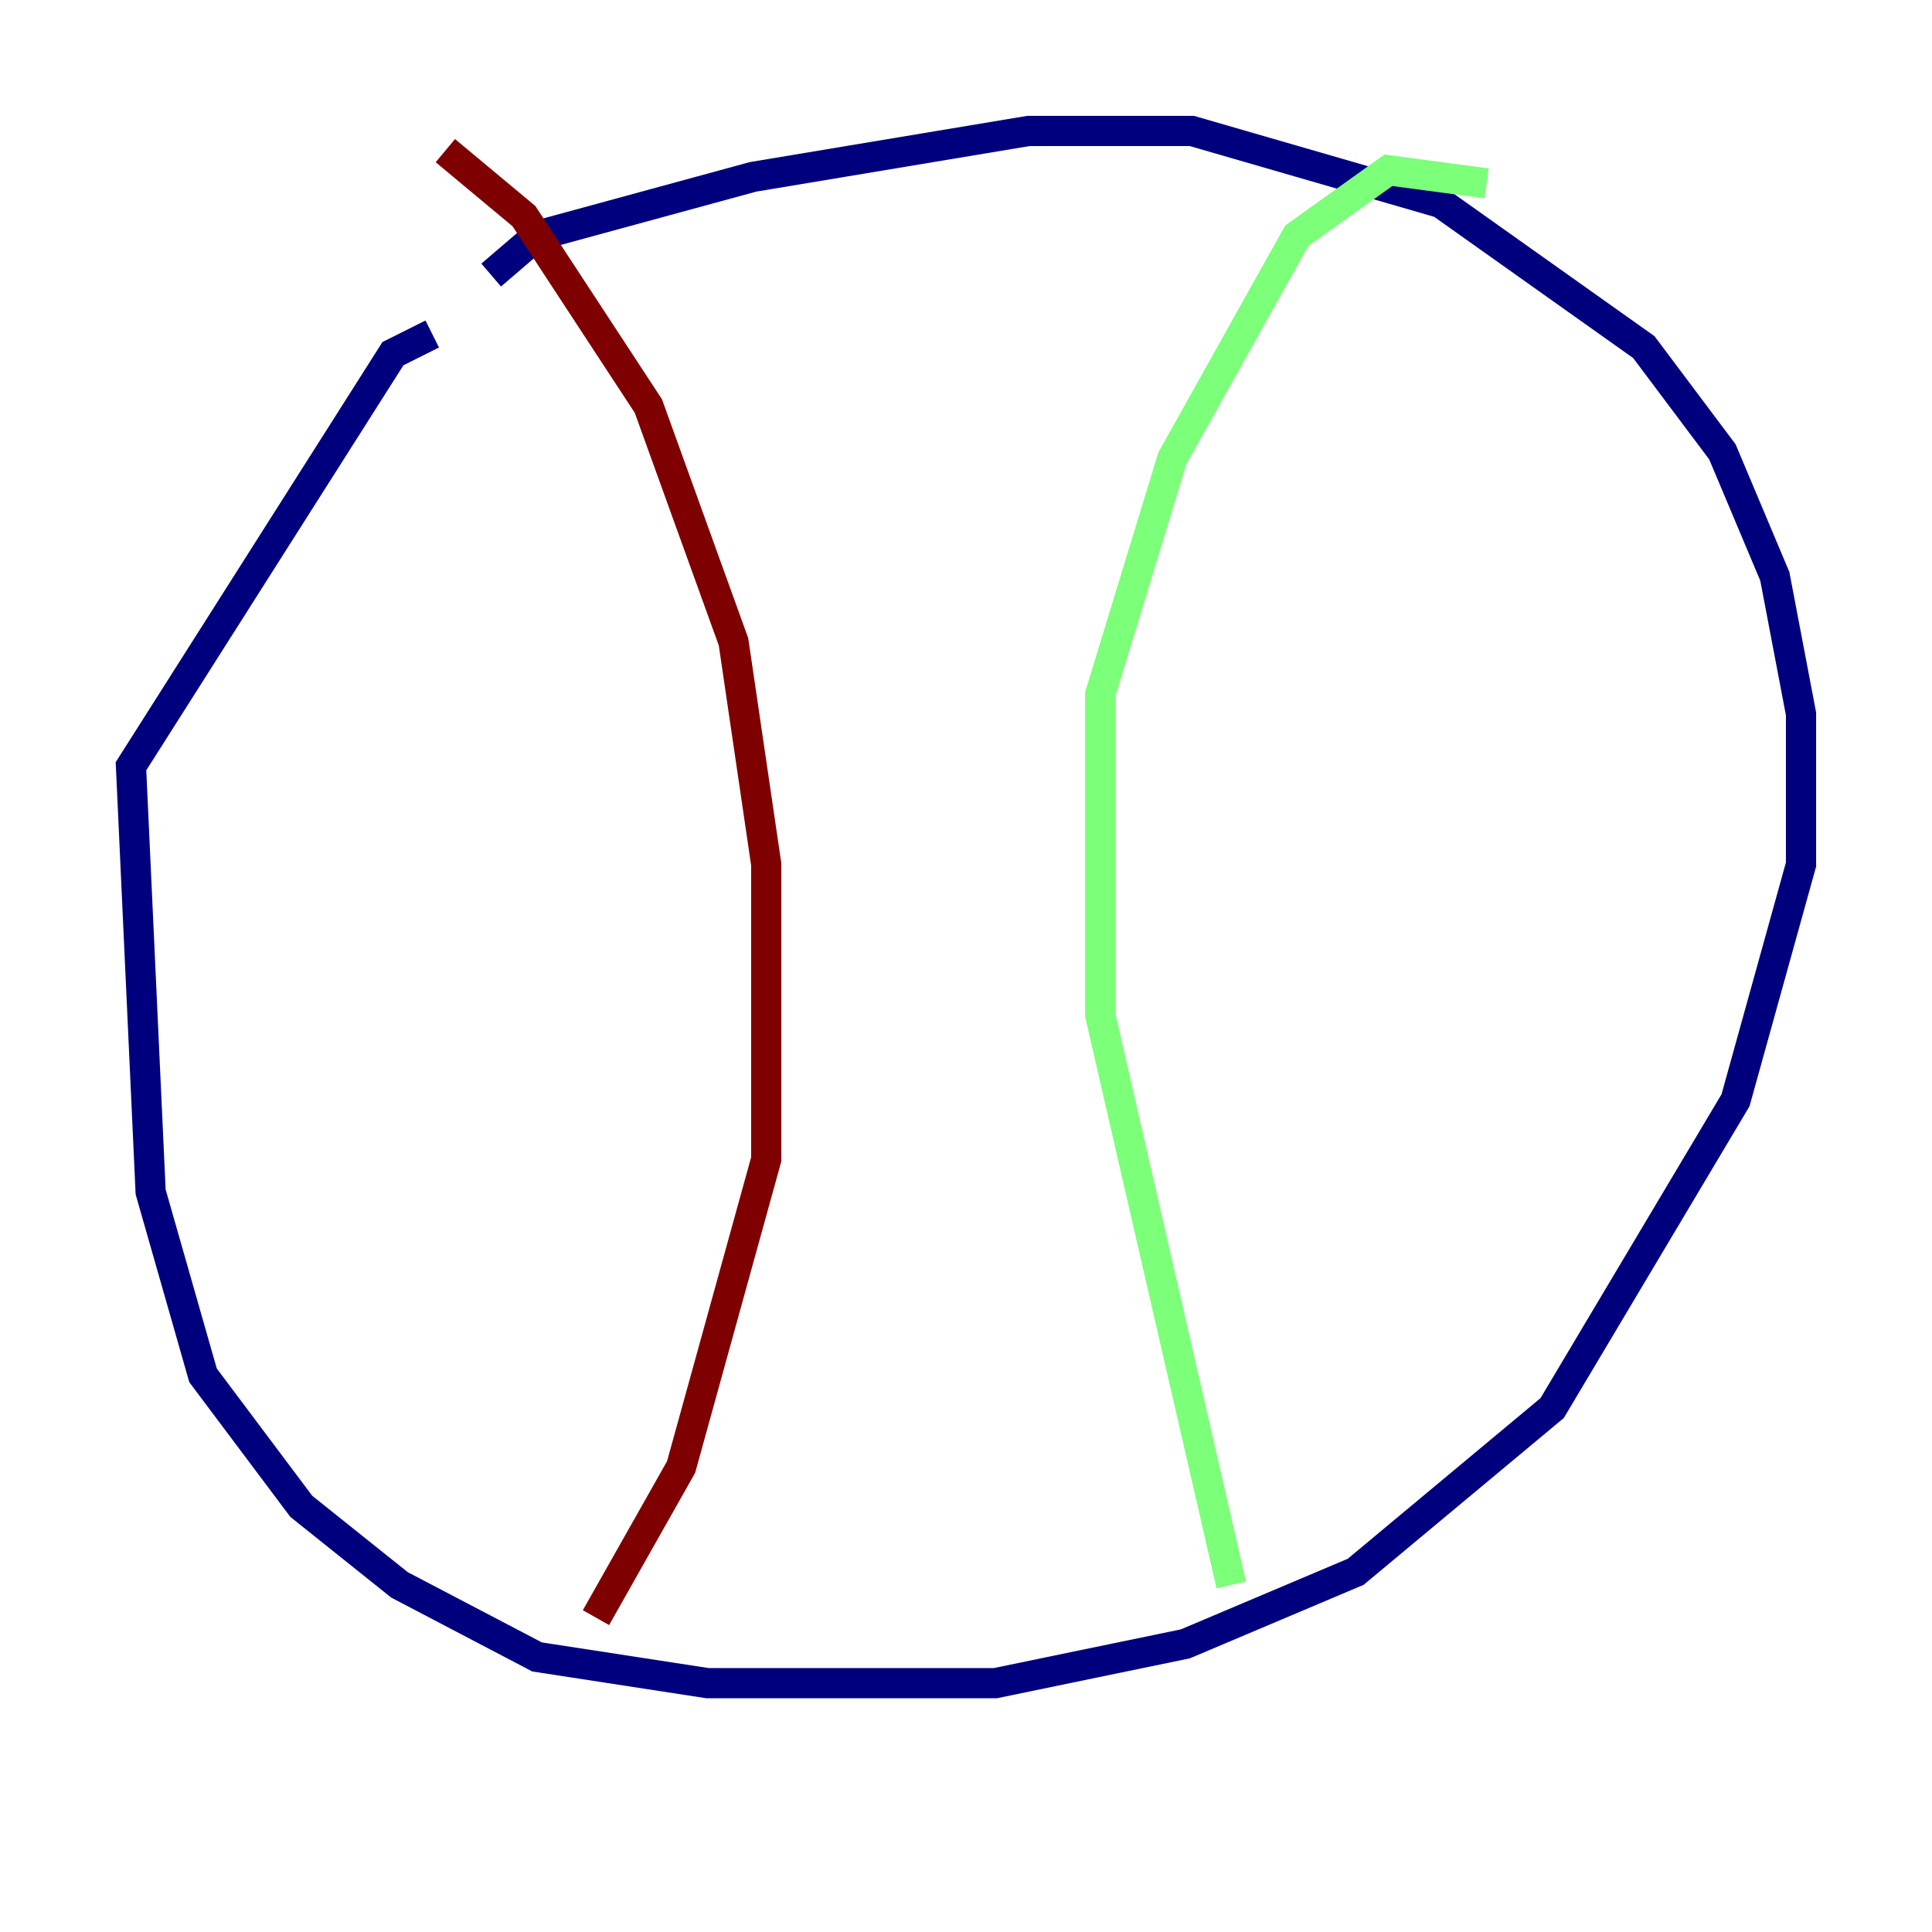 <?xml version="1.0" encoding="utf-8" ?>
<svg baseProfile="tiny" height="128" version="1.2" viewBox="0,0,128,128" width="128" xmlns="http://www.w3.org/2000/svg" xmlns:ev="http://www.w3.org/2001/xml-events" xmlns:xlink="http://www.w3.org/1999/xlink"><defs /><polyline fill="none" points="32.542,18.224 35.58,15.62 49.898,11.715 68.122,8.678 78.969,8.678 95.458,13.451 108.909,22.997 114.115,29.939 117.586,38.183 119.322,47.295 119.322,57.275 114.983,72.895 102.834,93.288 89.817,104.136 78.536,108.909 65.953,111.512 46.861,111.512 35.58,109.776 26.468,105.003 19.959,99.797 13.451,91.119 9.98,78.969 8.678,50.766 26.034,23.43 28.637,22.129" stroke="#00007f" stroke-width="2" /><polyline fill="none" points="98.495,12.149 91.986,11.281 85.912,15.62 77.668,30.373 72.895,45.993 72.895,67.254 81.573,105.003" stroke="#7cff79" stroke-width="2" /><polyline fill="none" points="29.505,9.98 34.712,14.319 42.956,26.902 48.597,42.522 50.766,57.275 50.766,76.8 45.125,97.193 39.485,107.173" stroke="#7f0000" stroke-width="2" /></svg>